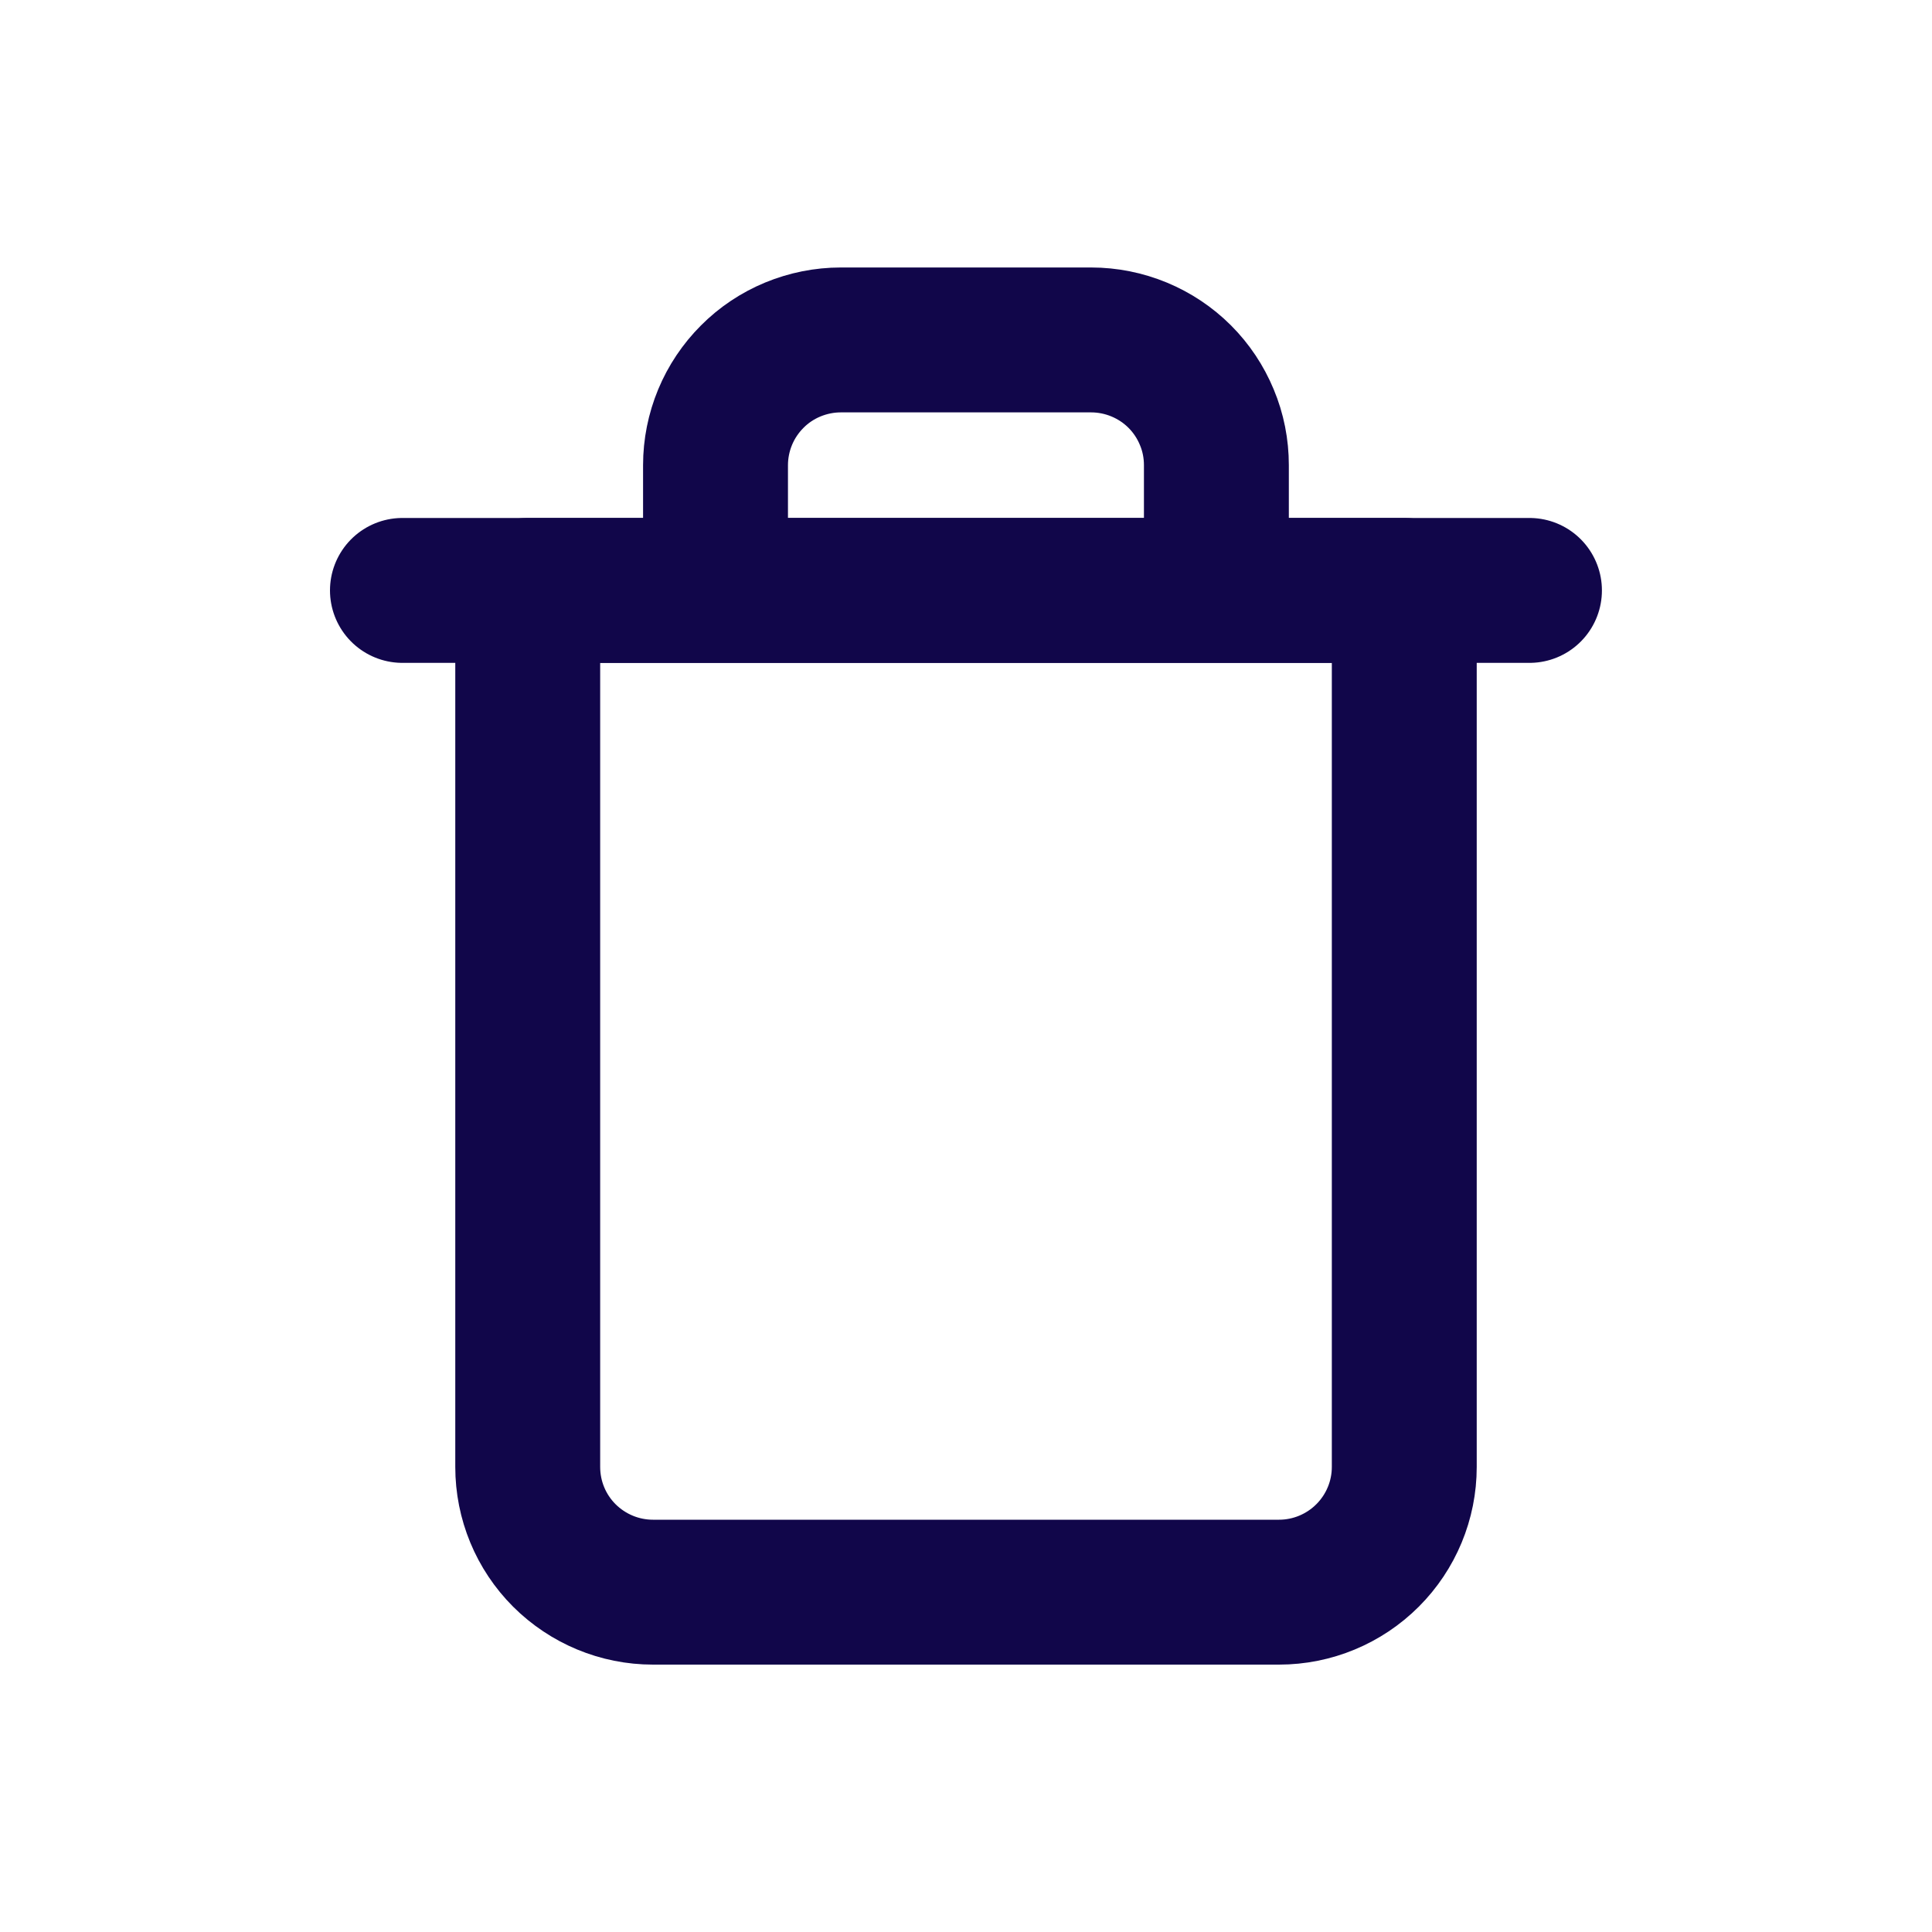 <svg width="20" height="20" viewBox="0 0 20 20" fill="none" xmlns="http://www.w3.org/2000/svg">
<path d="M4.166 6.112H15.833" stroke="#11064A" stroke-width="1.5" stroke-linecap="round" stroke-linejoin="round"/>
<path d="M7.407 6.112V4.815C7.407 4.645 7.441 4.476 7.506 4.319C7.571 4.162 7.667 4.019 7.787 3.899C7.907 3.778 8.05 3.683 8.207 3.618C8.365 3.553 8.533 3.519 8.703 3.519H11.296C11.466 3.519 11.635 3.553 11.792 3.618C11.949 3.683 12.092 3.778 12.213 3.899C12.333 4.019 12.428 4.162 12.493 4.319C12.559 4.476 12.592 4.645 12.592 4.815V6.112M14.537 6.112V15.186C14.537 15.53 14.4 15.859 14.157 16.102C13.914 16.345 13.584 16.482 13.241 16.482H6.759C6.415 16.482 6.086 16.345 5.842 16.102C5.599 15.859 5.463 15.53 5.463 15.186V6.112H14.537Z" stroke="#11064A" stroke-width="1.5" stroke-linecap="round" stroke-linejoin="round"/>
</svg>
